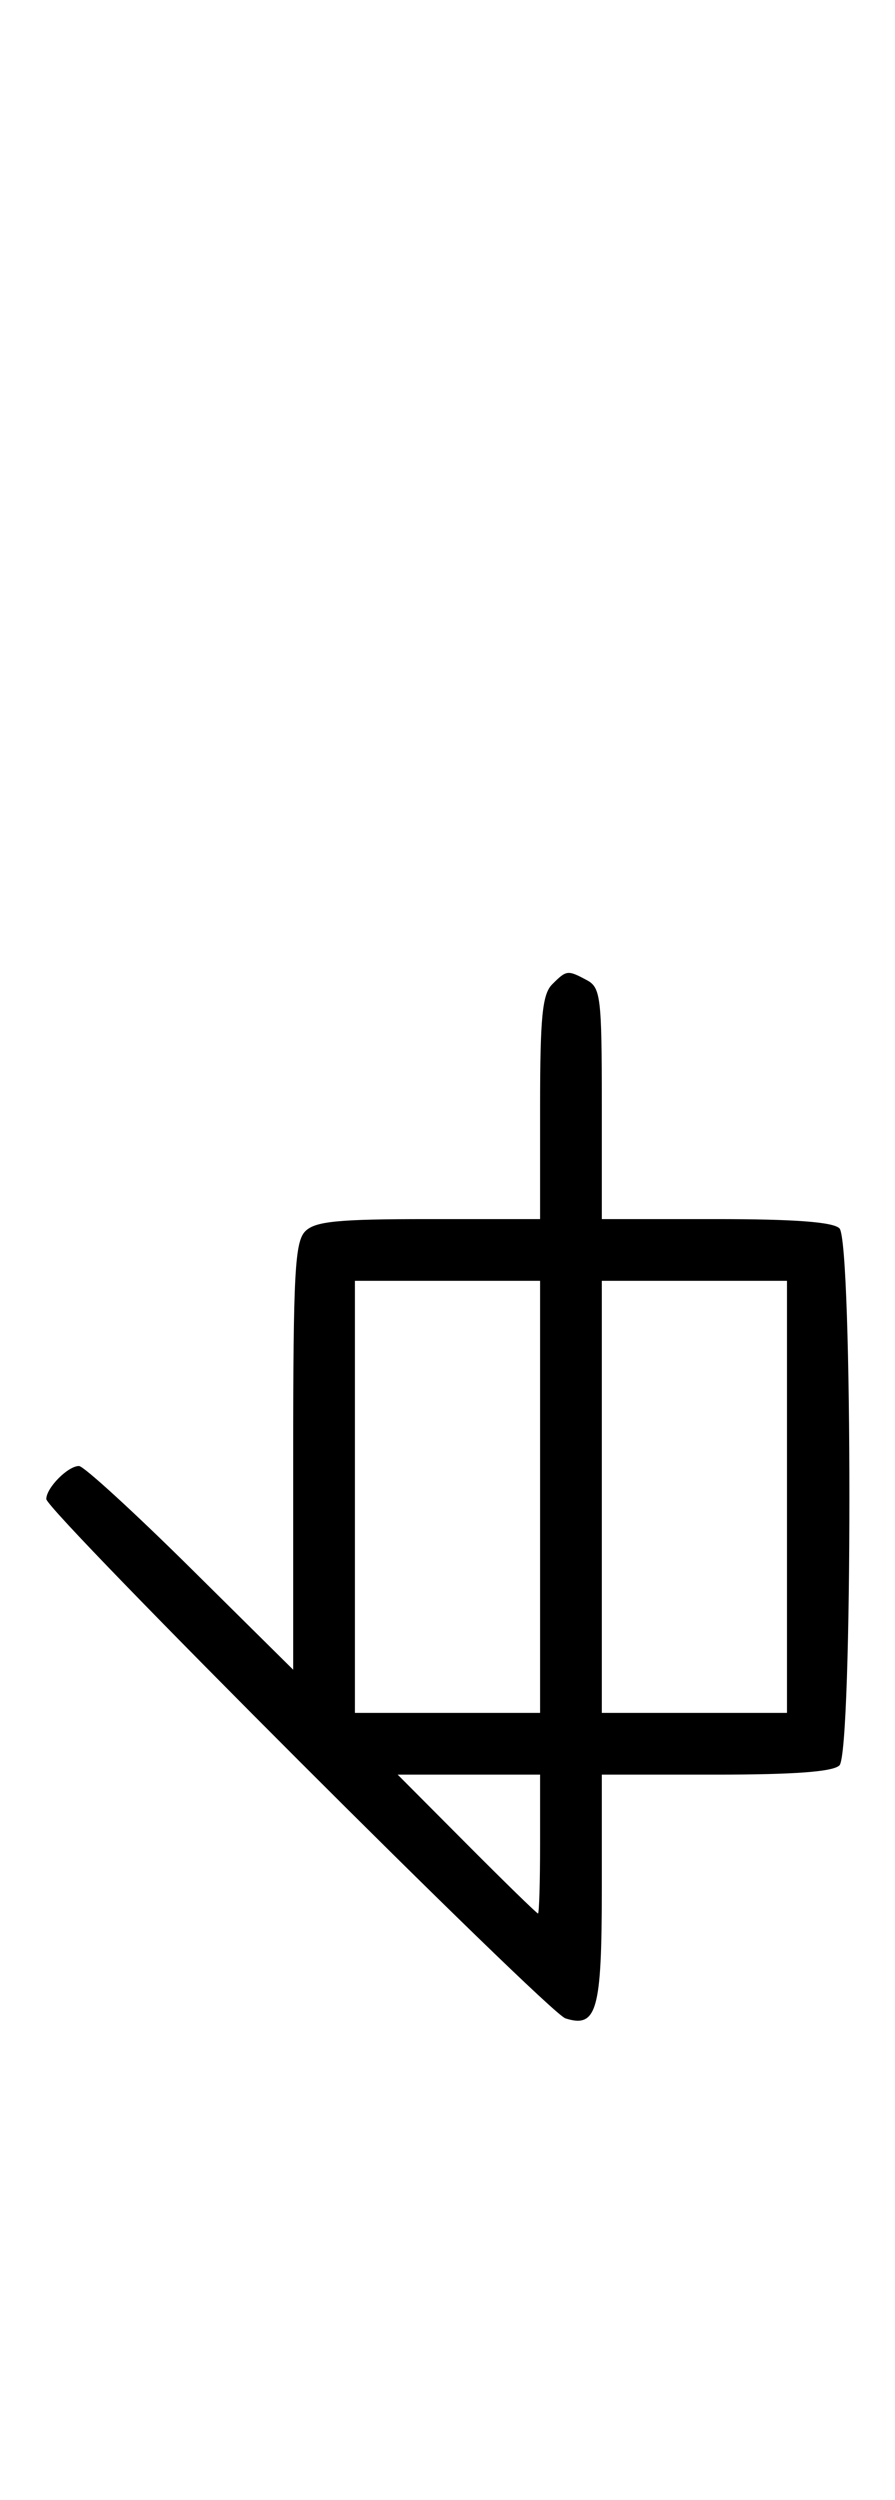 <svg xmlns="http://www.w3.org/2000/svg" width="116" height="324" viewBox="0 0 116 324" version="1.1">
	<path d="M 71.571 127.571 C 70.288 128.855, 70 131.788, 70 143.571 L 70 158 55.571 158 C 43.788 158, 40.855 158.288, 39.571 159.571 C 38.219 160.924, 38 164.988, 38 188.774 L 38 216.405 24.667 203.202 C 17.334 195.941, 10.841 190, 10.239 190 C 8.799 190, 6 192.831, 6 194.286 C 6 195.841, 71.009 260.868, 73.286 261.591 C 77.355 262.882, 78 260.597, 78 244.878 L 78 230 92.800 230 C 102.978 230, 107.975 229.625, 108.800 228.800 C 110.519 227.081, 110.519 160.919, 108.800 159.200 C 107.975 158.375, 102.978 158, 92.800 158 L 78 158 78 143.035 C 78 129.263, 77.846 127.988, 76.066 127.035 C 73.564 125.696, 73.431 125.712, 71.571 127.571 M 46 194 L 46 222 58 222 L 70 222 70 194 L 70 166 58 166 L 46 166 46 194 M 78 194 L 78 222 90 222 L 102 222 102 194 L 102 166 90 166 L 78 166 78 194 M 60.500 239 C 65.427 243.950, 69.580 248, 69.729 248 C 69.878 248, 70 243.950, 70 239 L 70 230 60.771 230 L 51.542 230 60.500 239 " stroke="none" fill="black" fill-rule="evenodd"/>
</svg>